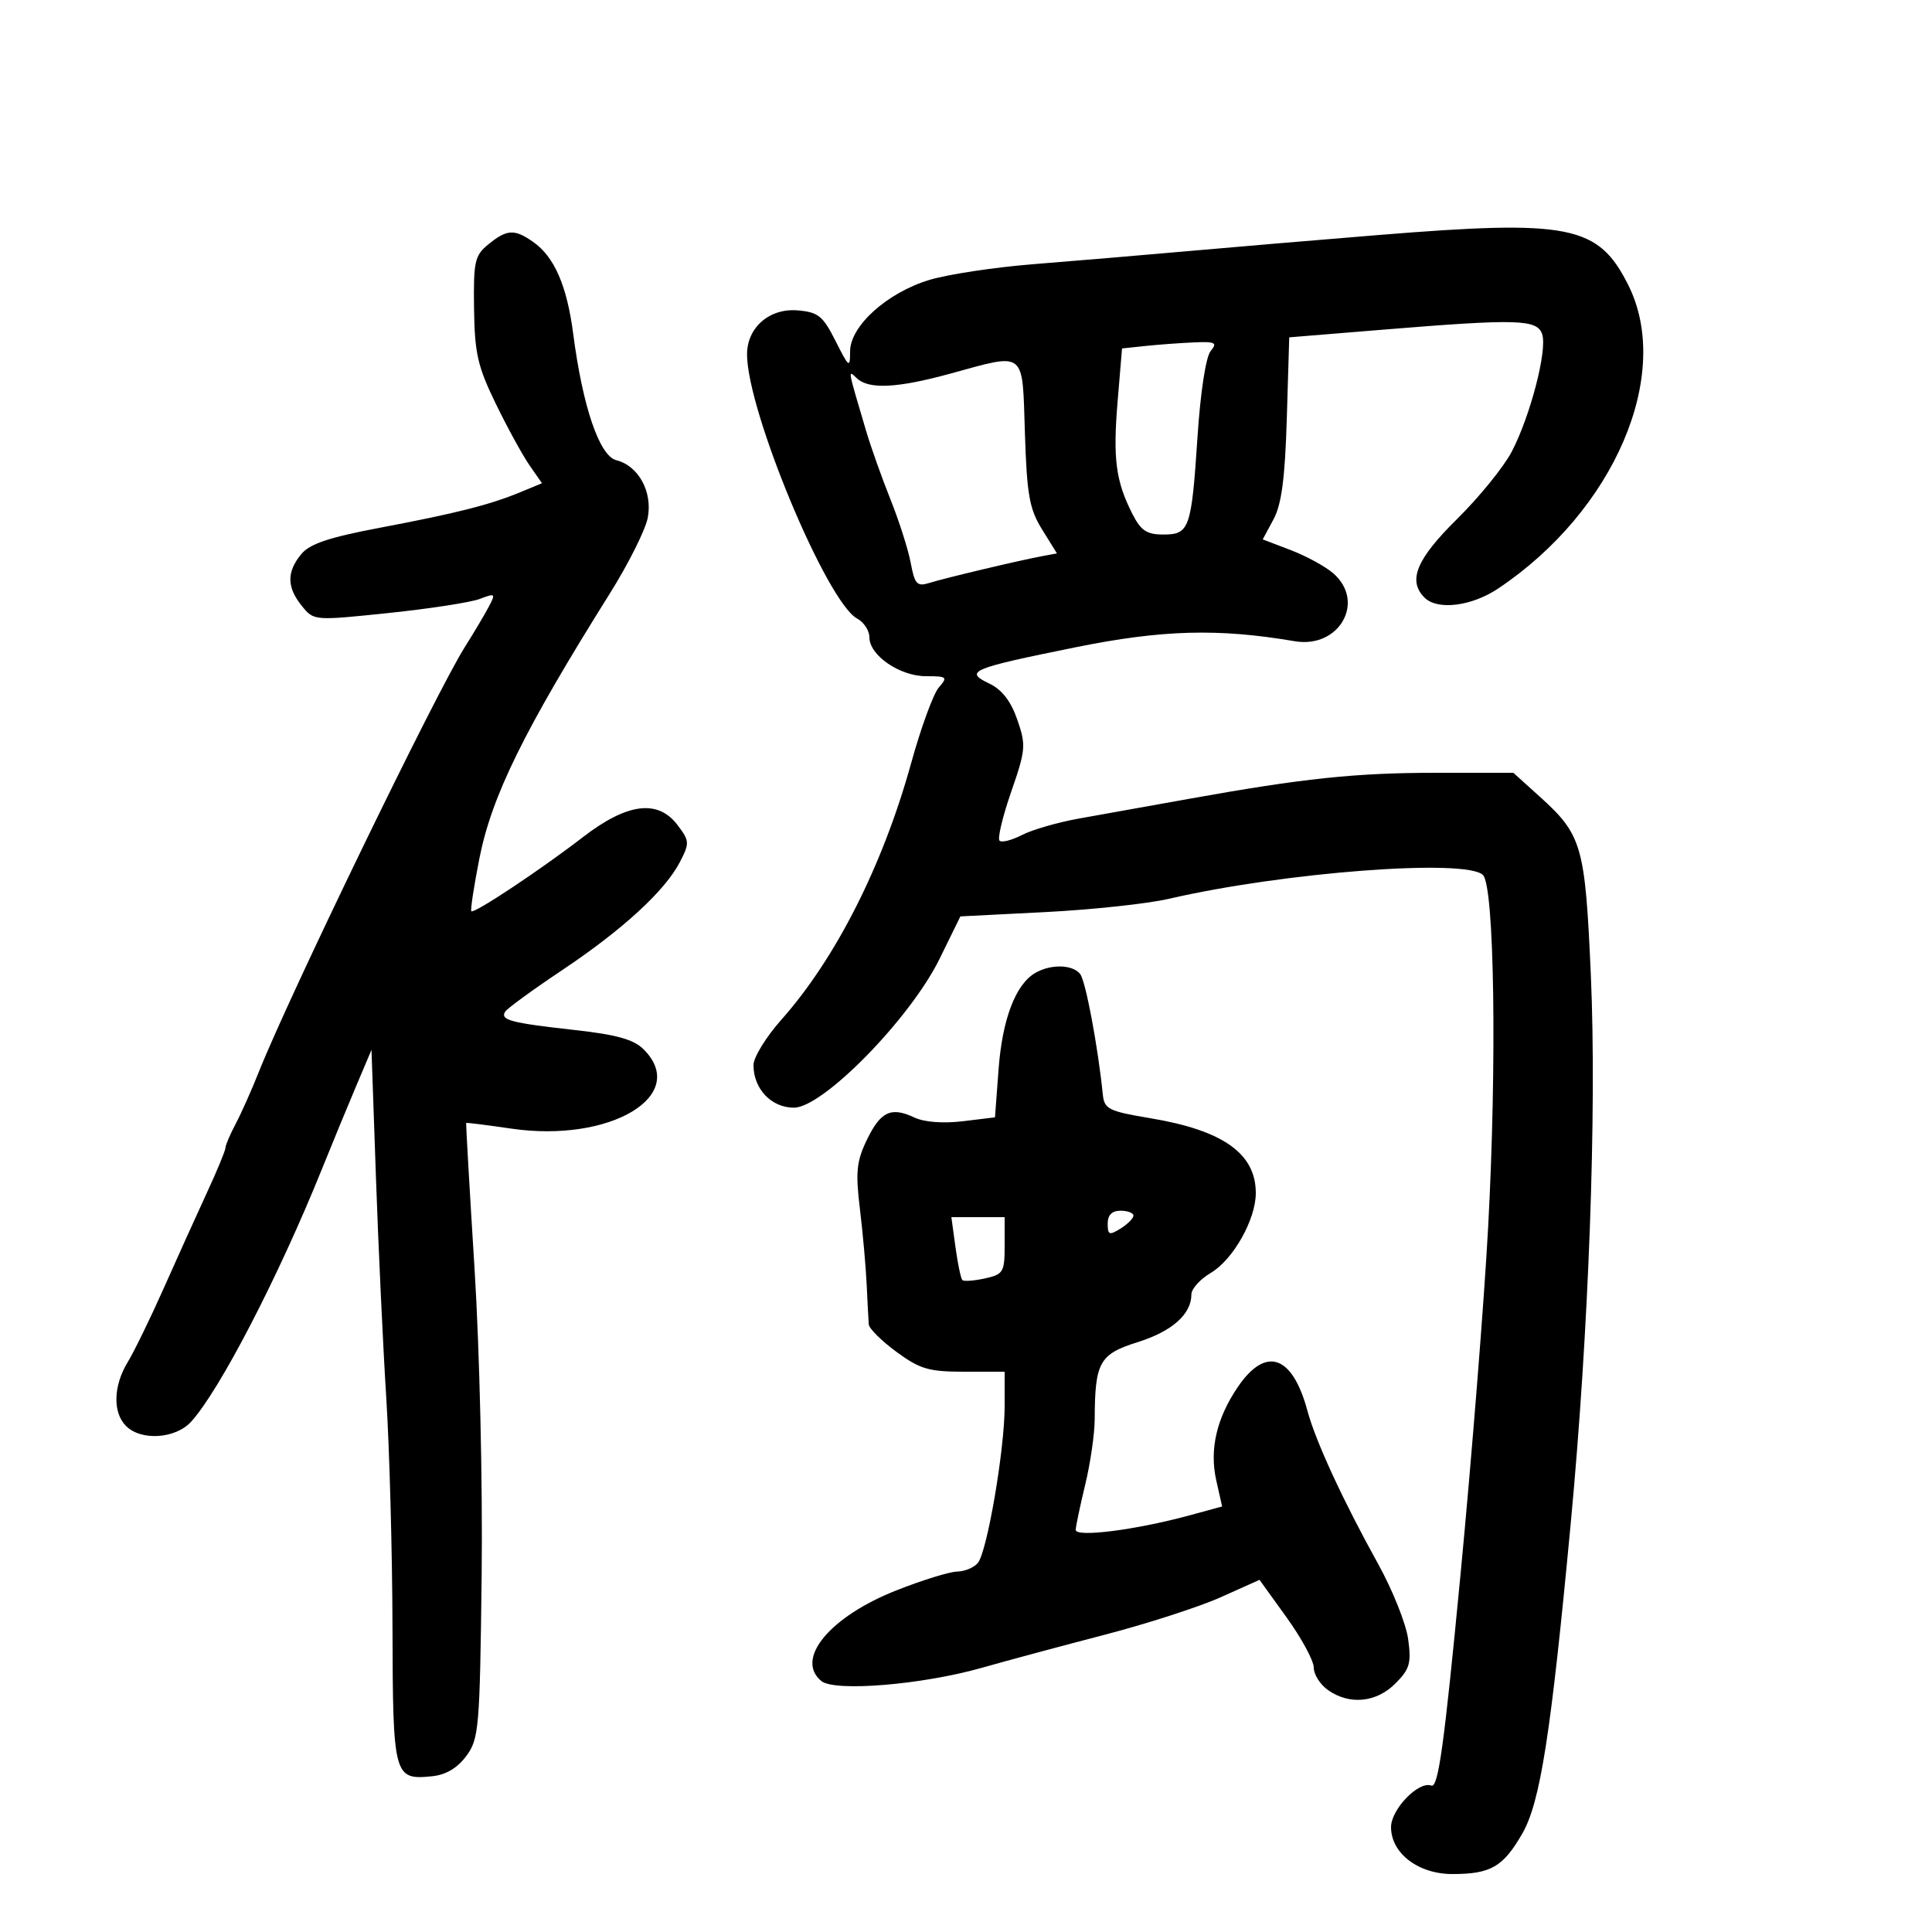 <svg xmlns="http://www.w3.org/2000/svg" width="300" height="300" viewBox="0 0 300 300" version="1.1">
	<path d="M 214 36.498 C 204.925 37.235, 191.650 38.357, 184.500 38.992 C 177.350 39.626, 166.550 40.538, 160.500 41.019 C 154.450 41.499, 147.157 42.603, 144.294 43.472 C 137.720 45.466, 132 50.635, 132 54.580 C 132 57.226, 131.843 57.113, 129.750 52.962 C 127.774 49.043, 127.055 48.463, 123.840 48.195 C 119.480 47.832, 116 50.861, 116 55.020 C 116 63.801, 128.396 93.536, 133.108 96.058 C 134.149 96.615, 135 97.922, 135 98.963 C 135 101.765, 139.709 105, 143.790 105 C 147.059 105, 147.201 105.125, 145.779 106.750 C 144.937 107.712, 143.004 113, 141.482 118.500 C 137.091 134.375, 129.775 148.835, 121.315 158.358 C 118.942 161.030, 117 164.193, 117 165.386 C 117 169.078, 119.773 172, 123.279 172 C 127.795 172, 141.351 158.149, 145.890 148.899 L 149.128 142.298 162.314 141.628 C 169.566 141.259, 178.200 140.332, 181.500 139.568 C 199.391 135.426, 227.680 133.283, 230.275 135.872 C 232.047 137.640, 232.452 165.067, 231.081 190.500 C 230.458 202.050, 228.520 226.414, 226.774 244.642 C 224.235 271.144, 223.329 277.680, 222.249 277.265 C 220.289 276.513, 216 280.944, 216 283.720 C 216 287.772, 220.221 291, 225.520 291 C 231.483 291, 233.403 289.891, 236.373 284.732 C 239.180 279.857, 240.815 269.388, 243.907 236.500 C 246.712 206.663, 247.960 172.618, 247.026 151.422 C 246.137 131.264, 245.673 129.648, 239.062 123.675 L 234.994 120 223.069 120 C 210.456 120, 202.373 120.852, 184.500 124.065 C 178.450 125.152, 170.818 126.520, 167.541 127.103 C 164.264 127.687, 160.284 128.836, 158.698 129.656 C 157.112 130.476, 155.540 130.874, 155.205 130.539 C 154.871 130.204, 155.685 126.792, 157.015 122.957 C 159.281 116.422, 159.341 115.718, 157.966 111.752 C 156.965 108.861, 155.581 107.081, 153.600 106.134 C 149.674 104.257, 150.759 103.802, 166.995 100.513 C 180.451 97.787, 189.153 97.545, 201.035 99.567 C 207.959 100.745, 212.110 93.432, 207.022 89.019 C 205.797 87.956, 202.832 86.337, 200.434 85.422 L 196.074 83.757 197.758 80.628 C 199.005 78.311, 199.538 74.246, 199.816 64.941 L 200.191 52.382 214.846 51.184 C 235.713 49.477, 238.728 49.569, 239.478 51.931 C 240.271 54.429, 237.618 64.627, 234.744 70.129 C 233.510 72.493, 229.688 77.202, 226.250 80.595 C 219.931 86.831, 218.556 90.156, 221.200 92.800 C 223.200 94.800, 228.494 94.151, 232.610 91.403 C 250.671 79.341, 259.780 58.101, 252.832 44.251 C 248.171 34.963, 243.753 34.080, 214 36.498 M 75.861 37.918 C 73.713 39.663, 73.510 40.565, 73.609 47.910 C 73.703 54.878, 74.168 56.909, 77.010 62.742 C 78.821 66.459, 81.171 70.745, 82.232 72.267 L 84.161 75.035 80.830 76.414 C 76.059 78.390, 70.935 79.688, 59 81.947 C 51.026 83.457, 48.079 84.450, 46.750 86.078 C 44.499 88.835, 44.535 91.204, 46.869 94.087 C 48.737 96.393, 48.752 96.394, 60.332 95.187 C 66.708 94.523, 73.079 93.540, 74.490 93.004 C 76.924 92.078, 76.995 92.143, 75.870 94.264 C 75.218 95.494, 73.549 98.300, 72.161 100.500 C 67.683 107.596, 44.848 154.707, 40.169 166.500 C 39.078 169.250, 37.472 172.850, 36.599 174.500 C 35.726 176.150, 35.010 177.836, 35.006 178.247 C 35.003 178.658, 33.699 181.808, 32.108 185.247 C 30.517 188.686, 27.517 195.325, 25.440 200 C 23.363 204.675, 20.841 209.850, 19.836 211.500 C 17.590 215.186, 17.479 219.336, 19.571 221.429 C 21.920 223.777, 27.272 223.419, 29.689 220.750 C 34.141 215.836, 43.269 198.197, 50.002 181.500 C 51.555 177.650, 53.918 171.917, 55.255 168.761 L 57.685 163.022 58.374 182.761 C 58.753 193.617, 59.474 209.025, 59.977 217 C 60.480 224.975, 60.915 241.007, 60.945 252.628 C 61.006 275.921, 61.134 276.407, 67.086 275.818 C 69.217 275.607, 71.009 274.550, 72.396 272.684 C 74.369 270.029, 74.507 268.425, 74.791 244.684 C 74.960 230.521, 74.477 209.654, 73.687 197 C 72.913 184.625, 72.330 174.442, 72.390 174.371 C 72.451 174.300, 75.595 174.695, 79.379 175.249 C 94.751 177.502, 107.112 170.112, 99.949 162.949 C 98.402 161.402, 95.765 160.662, 89.199 159.934 C 79.324 158.838, 77.639 158.394, 78.440 157.097 C 78.752 156.593, 82.718 153.700, 87.253 150.669 C 96.697 144.357, 103.259 138.333, 105.582 133.841 C 107.096 130.915, 107.074 130.578, 105.209 128.116 C 102.146 124.072, 97.388 124.686, 90.481 130.015 C 83.957 135.048, 73.635 141.903, 73.191 141.498 C 73.021 141.342, 73.577 137.679, 74.427 133.358 C 76.341 123.626, 81.341 113.463, 94.709 92.135 C 97.593 87.535, 100.239 82.245, 100.588 80.381 C 101.345 76.349, 99.140 72.324, 95.702 71.461 C 93.085 70.804, 90.482 63.174, 89.007 51.836 C 88.034 44.354, 86.078 39.869, 82.783 37.561 C 79.888 35.533, 78.723 35.593, 75.861 37.918 M 177.864 53.722 L 174.228 54.107 173.542 62.342 C 172.801 71.230, 173.253 74.692, 175.811 79.750 C 177.144 82.386, 178.053 83, 180.620 83 C 184.705 83, 185.008 82.135, 185.953 67.769 C 186.404 60.906, 187.247 55.407, 187.985 54.519 C 189.078 53.201, 188.731 53.022, 185.372 53.168 C 183.243 53.261, 179.864 53.510, 177.864 53.722 M 147.500 58.034 C 139.313 60.272, 134.923 60.490, 133.064 58.750 C 131.626 57.405, 131.557 57.015, 134.517 67 C 135.251 69.475, 136.944 74.231, 138.280 77.569 C 139.616 80.907, 141.029 85.339, 141.419 87.419 C 142.041 90.734, 142.397 91.115, 144.314 90.515 C 146.737 89.757, 158.199 87.036, 161.810 86.362 L 164.121 85.932 161.816 82.216 C 159.845 79.038, 159.458 76.870, 159.147 67.250 C 158.727 54.229, 159.418 54.776, 147.500 58.034 M 160.750 151.080 C 157.700 152.857, 155.640 158.260, 155.061 166 L 154.500 173.500 149.500 174.106 C 146.464 174.474, 143.518 174.249, 142 173.533 C 138.361 171.816, 136.734 172.580, 134.603 177.005 C 133 180.332, 132.833 181.996, 133.526 187.722 C 133.978 191.450, 134.451 196.750, 134.578 199.500 C 134.706 202.250, 134.853 205.024, 134.905 205.663 C 134.957 206.303, 136.889 208.216, 139.197 209.913 C 142.839 212.592, 144.228 213, 149.697 213 L 156 213 156 218.369 C 156 225.088, 153.286 240.950, 151.839 242.695 C 151.243 243.413, 149.798 244.015, 148.628 244.034 C 147.457 244.053, 143.219 245.363, 139.210 246.945 C 128.859 251.028, 123.405 257.601, 127.528 261.023 C 129.588 262.733, 143.197 261.611, 152.500 258.964 C 156.350 257.868, 164.900 255.568, 171.500 253.852 C 178.100 252.136, 186.218 249.513, 189.539 248.024 L 195.578 245.317 199.789 251.162 C 202.105 254.377, 204 257.880, 204 258.947 C 204 260.014, 205 261.587, 206.223 262.443 C 209.563 264.783, 213.714 264.377, 216.670 261.420 C 218.905 259.186, 219.171 258.262, 218.657 254.513 C 218.331 252.133, 216.232 246.881, 213.993 242.843 C 208.545 233.016, 204.296 223.814, 203.021 219.076 C 200.682 210.392, 196.549 208.980, 192.202 215.380 C 188.904 220.237, 187.785 225.090, 188.861 229.879 L 189.771 233.925 184.635 235.322 C 176.339 237.578, 166.995 238.763, 167.036 237.552 C 167.055 236.973, 167.723 233.800, 168.520 230.500 C 169.317 227.200, 169.976 222.644, 169.984 220.375 C 170.018 211.518, 170.710 210.277, 176.664 208.405 C 182.013 206.722, 185 204.067, 185 200.993 C 185 200.134, 186.355 198.631, 188.012 197.652 C 191.484 195.601, 195 189.367, 195 185.262 C 195 179.123, 189.931 175.523, 178.633 173.637 C 172.152 172.555, 171.477 172.220, 171.248 169.973 C 170.481 162.465, 168.579 152.336, 167.731 151.250 C 166.562 149.753, 163.170 149.670, 160.750 151.080 M 172 190.008 C 172 191.767, 172.249 191.861, 174 190.768 C 175.100 190.081, 176 189.177, 176 188.759 C 176 188.342, 175.100 188, 174 188 C 172.664 188, 172 188.667, 172 190.008 M 148.368 193.671 C 148.721 196.240, 149.199 198.533, 149.433 198.766 C 149.666 198.999, 151.239 198.887, 152.928 198.516 C 155.792 197.887, 156 197.542, 156 193.421 L 156 189 151.864 189 L 147.728 189 148.368 193.671" stroke="none" fill="black" fill-rule="evenodd"/>
</svg>